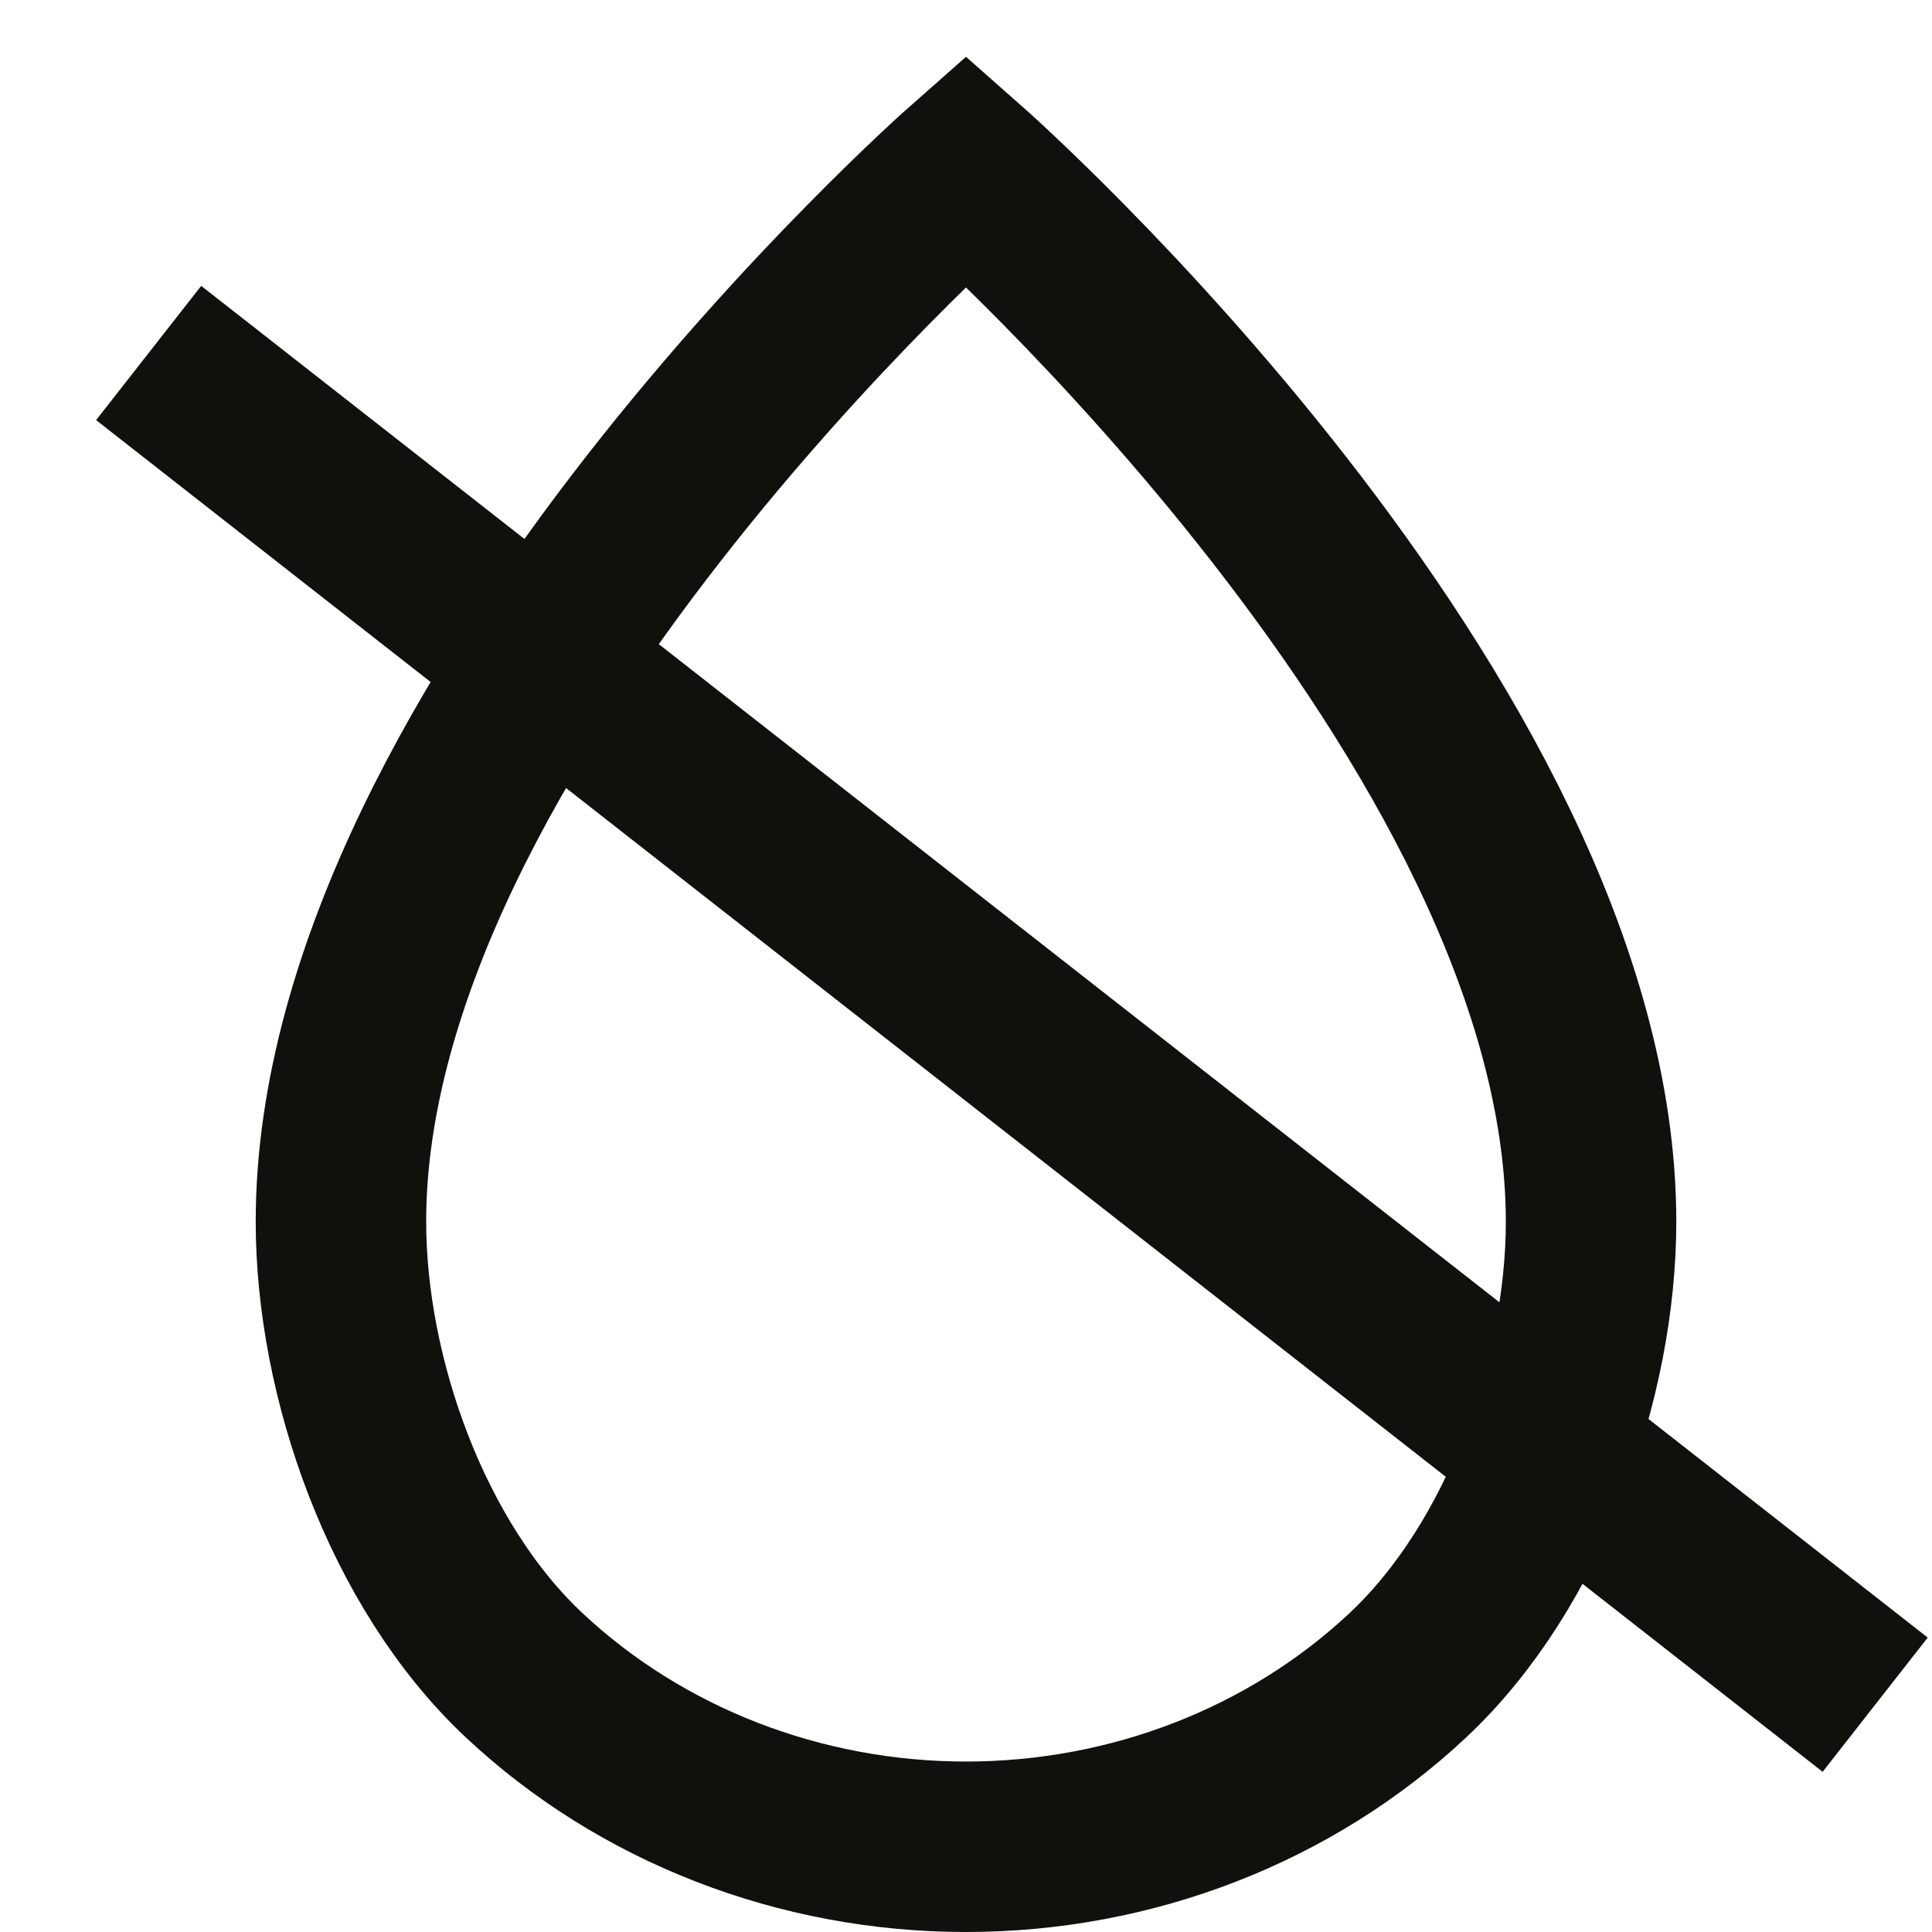 <svg xmlns="http://www.w3.org/2000/svg" width="17" height="17" viewBox="0 0 17 17" fill="none">
  <path d="M1.308 3.106L16.5 15M14 10.75C14 12.118 13.421 13.772 12.389 14.74C11.358 15.707 9.959 16.25 8.5 16.25C7.041 16.25 5.642 15.707 4.611 14.74C3.579 13.772 3 12.118 3 10.75C3 6.353 8.5 1.5 8.5 1.5C8.5 1.5 14 6.353 14 10.75Z" stroke="#10110D" stroke-width="1.5"/>
</svg>
